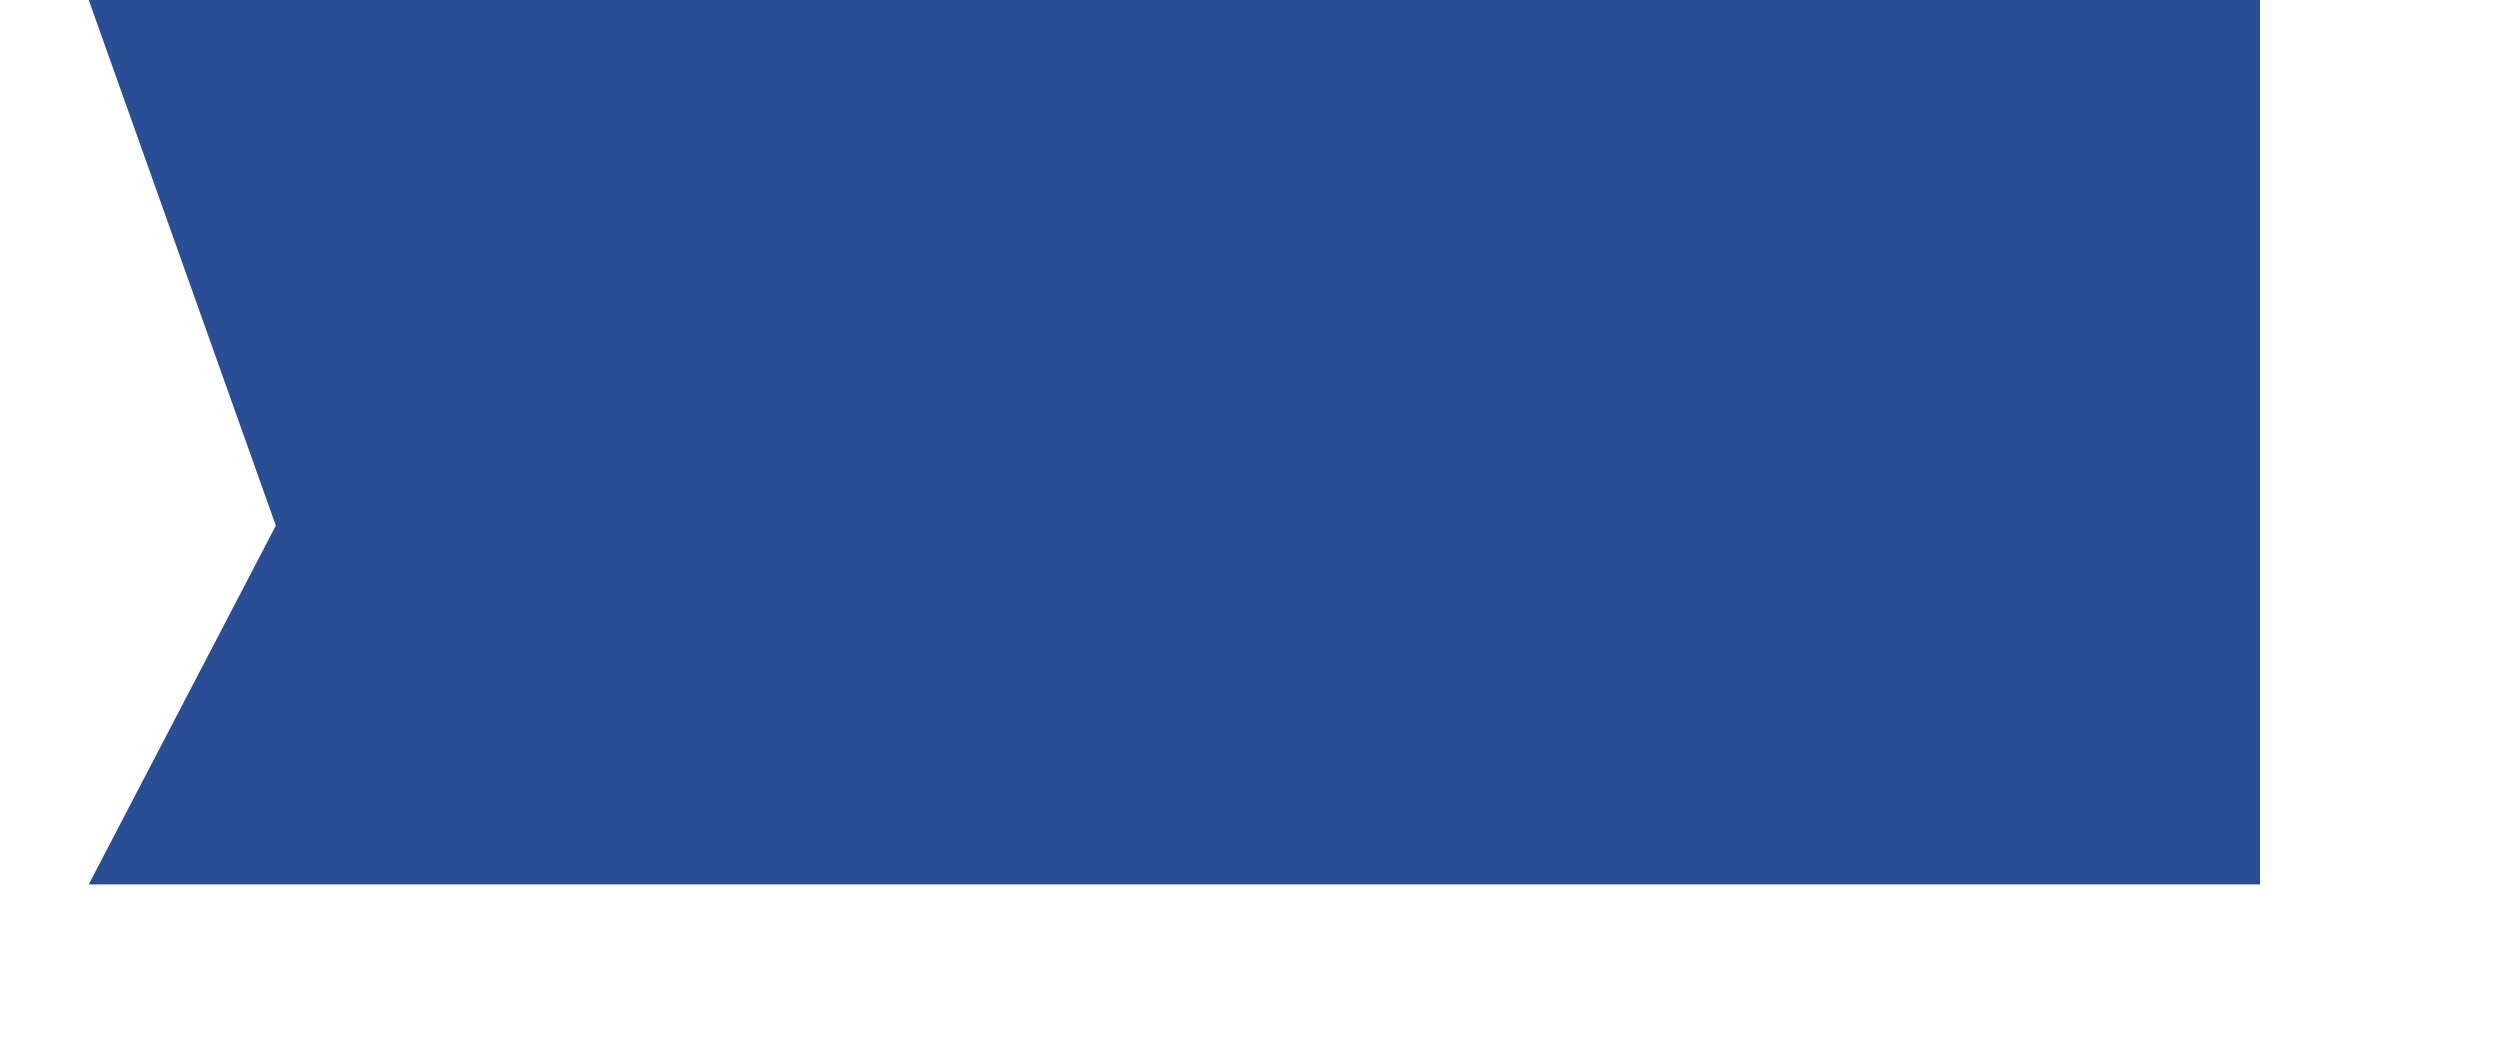 ﻿<?xml version="1.0" encoding="utf-8"?>
<svg version="1.1" xmlns:xlink="http://www.w3.org/1999/xlink" width="12px" height="5px" xmlns="http://www.w3.org/2000/svg">
  <defs>
    <pattern id="BGPattern" patternUnits="userSpaceOnUse" alignment="0 0" imageRepeat="None" />
    <mask fill="white" id="Clip202">
      <path d="M 10.848 4.245  L 10.848 0  L 0.426 0  L 1.324 2.523  L 0.426 4.245  L 10.848 4.245  Z " fill-rule="evenodd" />
    </mask>
  </defs>
  <g transform="matrix(1 0 0 1 -814 -814 )">
    <path d="M 10.848 4.245  L 10.848 0  L 0.426 0  L 1.324 2.523  L 0.426 4.245  L 10.848 4.245  Z " fill-rule="nonzero" fill="rgba(42, 78, 150, 1)" stroke="none" transform="matrix(1 0 0 1 814 814 )" class="fill" />
    <path d="M 10.848 4.245  L 10.848 0  L 0.426 0  L 1.324 2.523  L 0.426 4.245  L 10.848 4.245  Z " stroke-width="0" stroke-dasharray="0" stroke="rgba(255, 255, 255, 0)" fill="none" transform="matrix(1 0 0 1 814 814 )" class="stroke" mask="url(#Clip202)" />
  </g>
</svg>